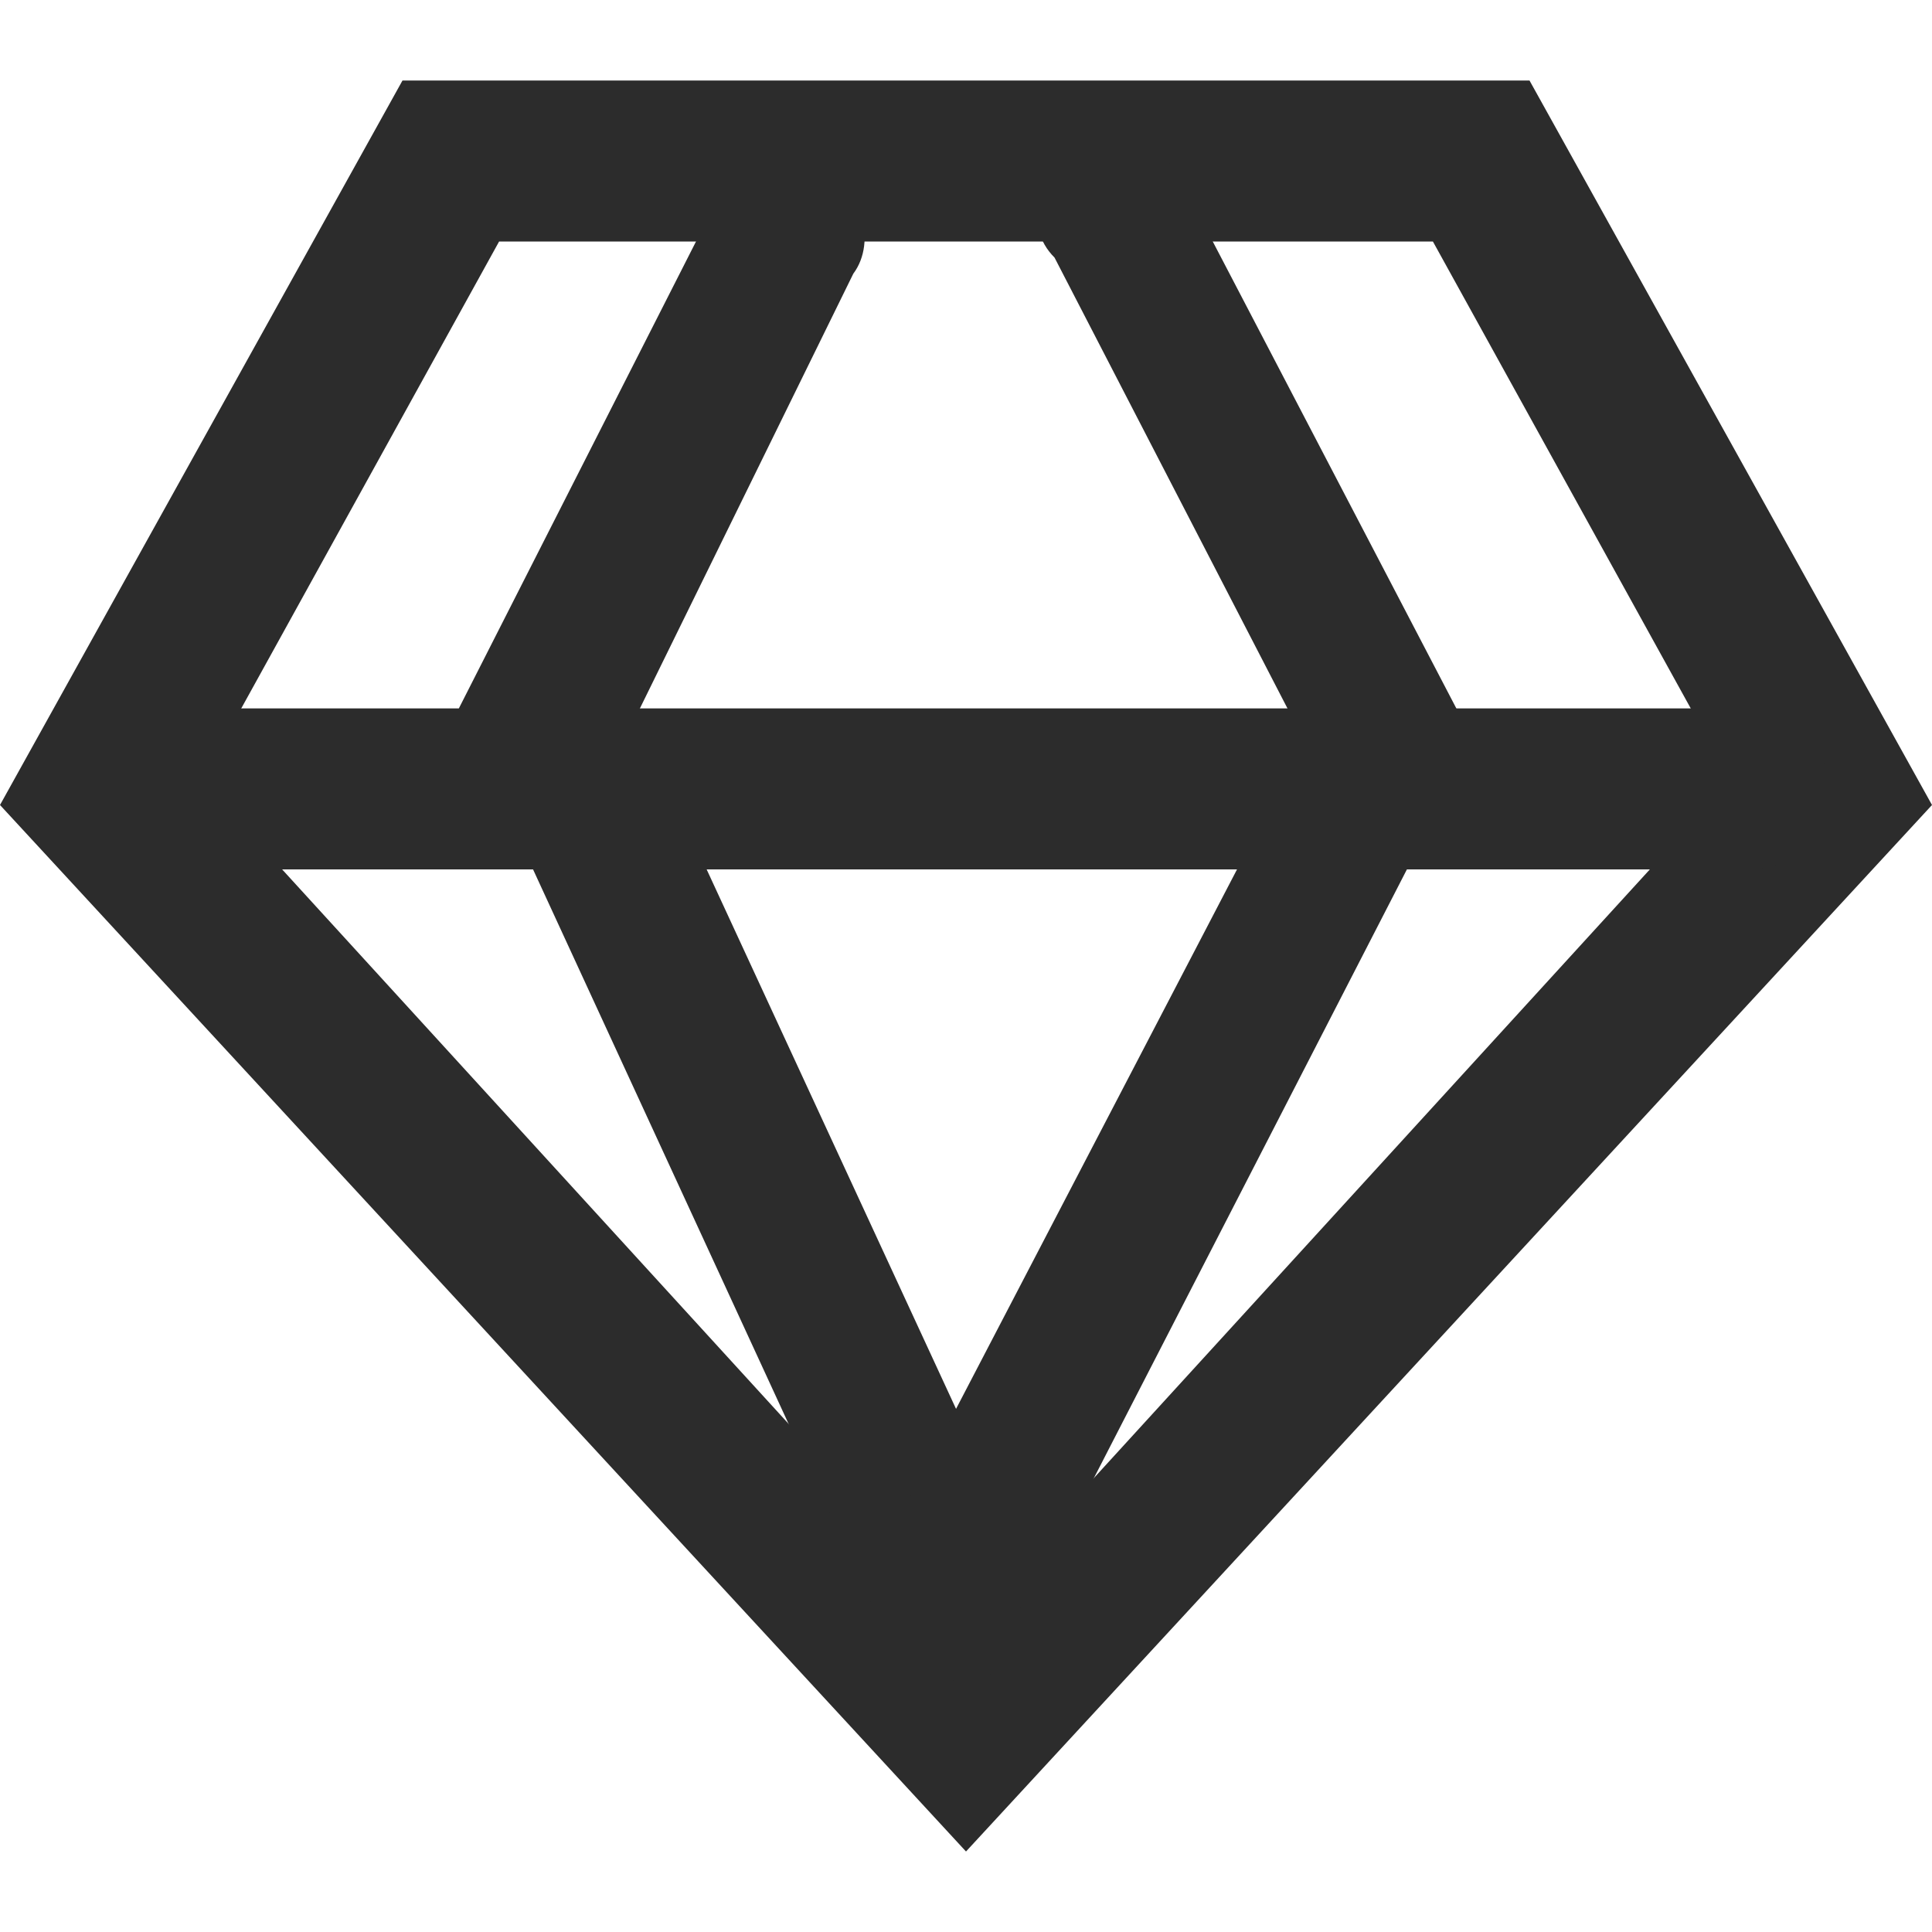 <?xml version="1.0" standalone="no"?><!DOCTYPE svg PUBLIC "-//W3C//DTD SVG 1.1//EN" "http://www.w3.org/Graphics/SVG/1.1/DTD/svg11.dtd"><svg class="icon" width="200px" height="200.00px" viewBox="0 0 1024 1024" version="1.1" xmlns="http://www.w3.org/2000/svg"><path fill="#2c2c2c" d="M810.667 42.667H213.333l-213.333 384 512 554.667 512-554.667-213.333-384zM106.667 413.867L264.533 128h494.933l157.867 285.867L512 857.6 106.667 413.867z"  /><path fill="#2c2c2c" d="M59.733 418.133c0-25.6 17.067-42.667 42.667-42.667h823.467c25.6 0 42.667 17.067 42.667 42.667s-17.067 42.667-42.667 42.667H102.4c-21.333 0-42.667-21.333-42.667-42.667z"  /><path fill="#2c2c2c" d="M435.2 89.6c21.333 8.533 29.867 38.4 17.067 55.467L337.067 379.733l209.067 452.267c8.533 21.333 0 46.933-21.333 55.467-21.333 8.533-46.933 0-55.467-21.333L243.2 375.467l136.533-268.8c8.533-17.067 34.133-25.6 55.467-17.067z"  /><path fill="#2c2c2c" d="M571.733 81.067c21.333-12.8 46.933-4.267 55.467 17.067l153.6 294.4-230.4 448c-12.8 21.333-38.4 29.867-55.467 17.067s-29.867-38.4-17.067-55.467l213.333-409.6-132.267-256c-17.067-17.067-8.533-42.667 12.8-55.467z"  /></svg>